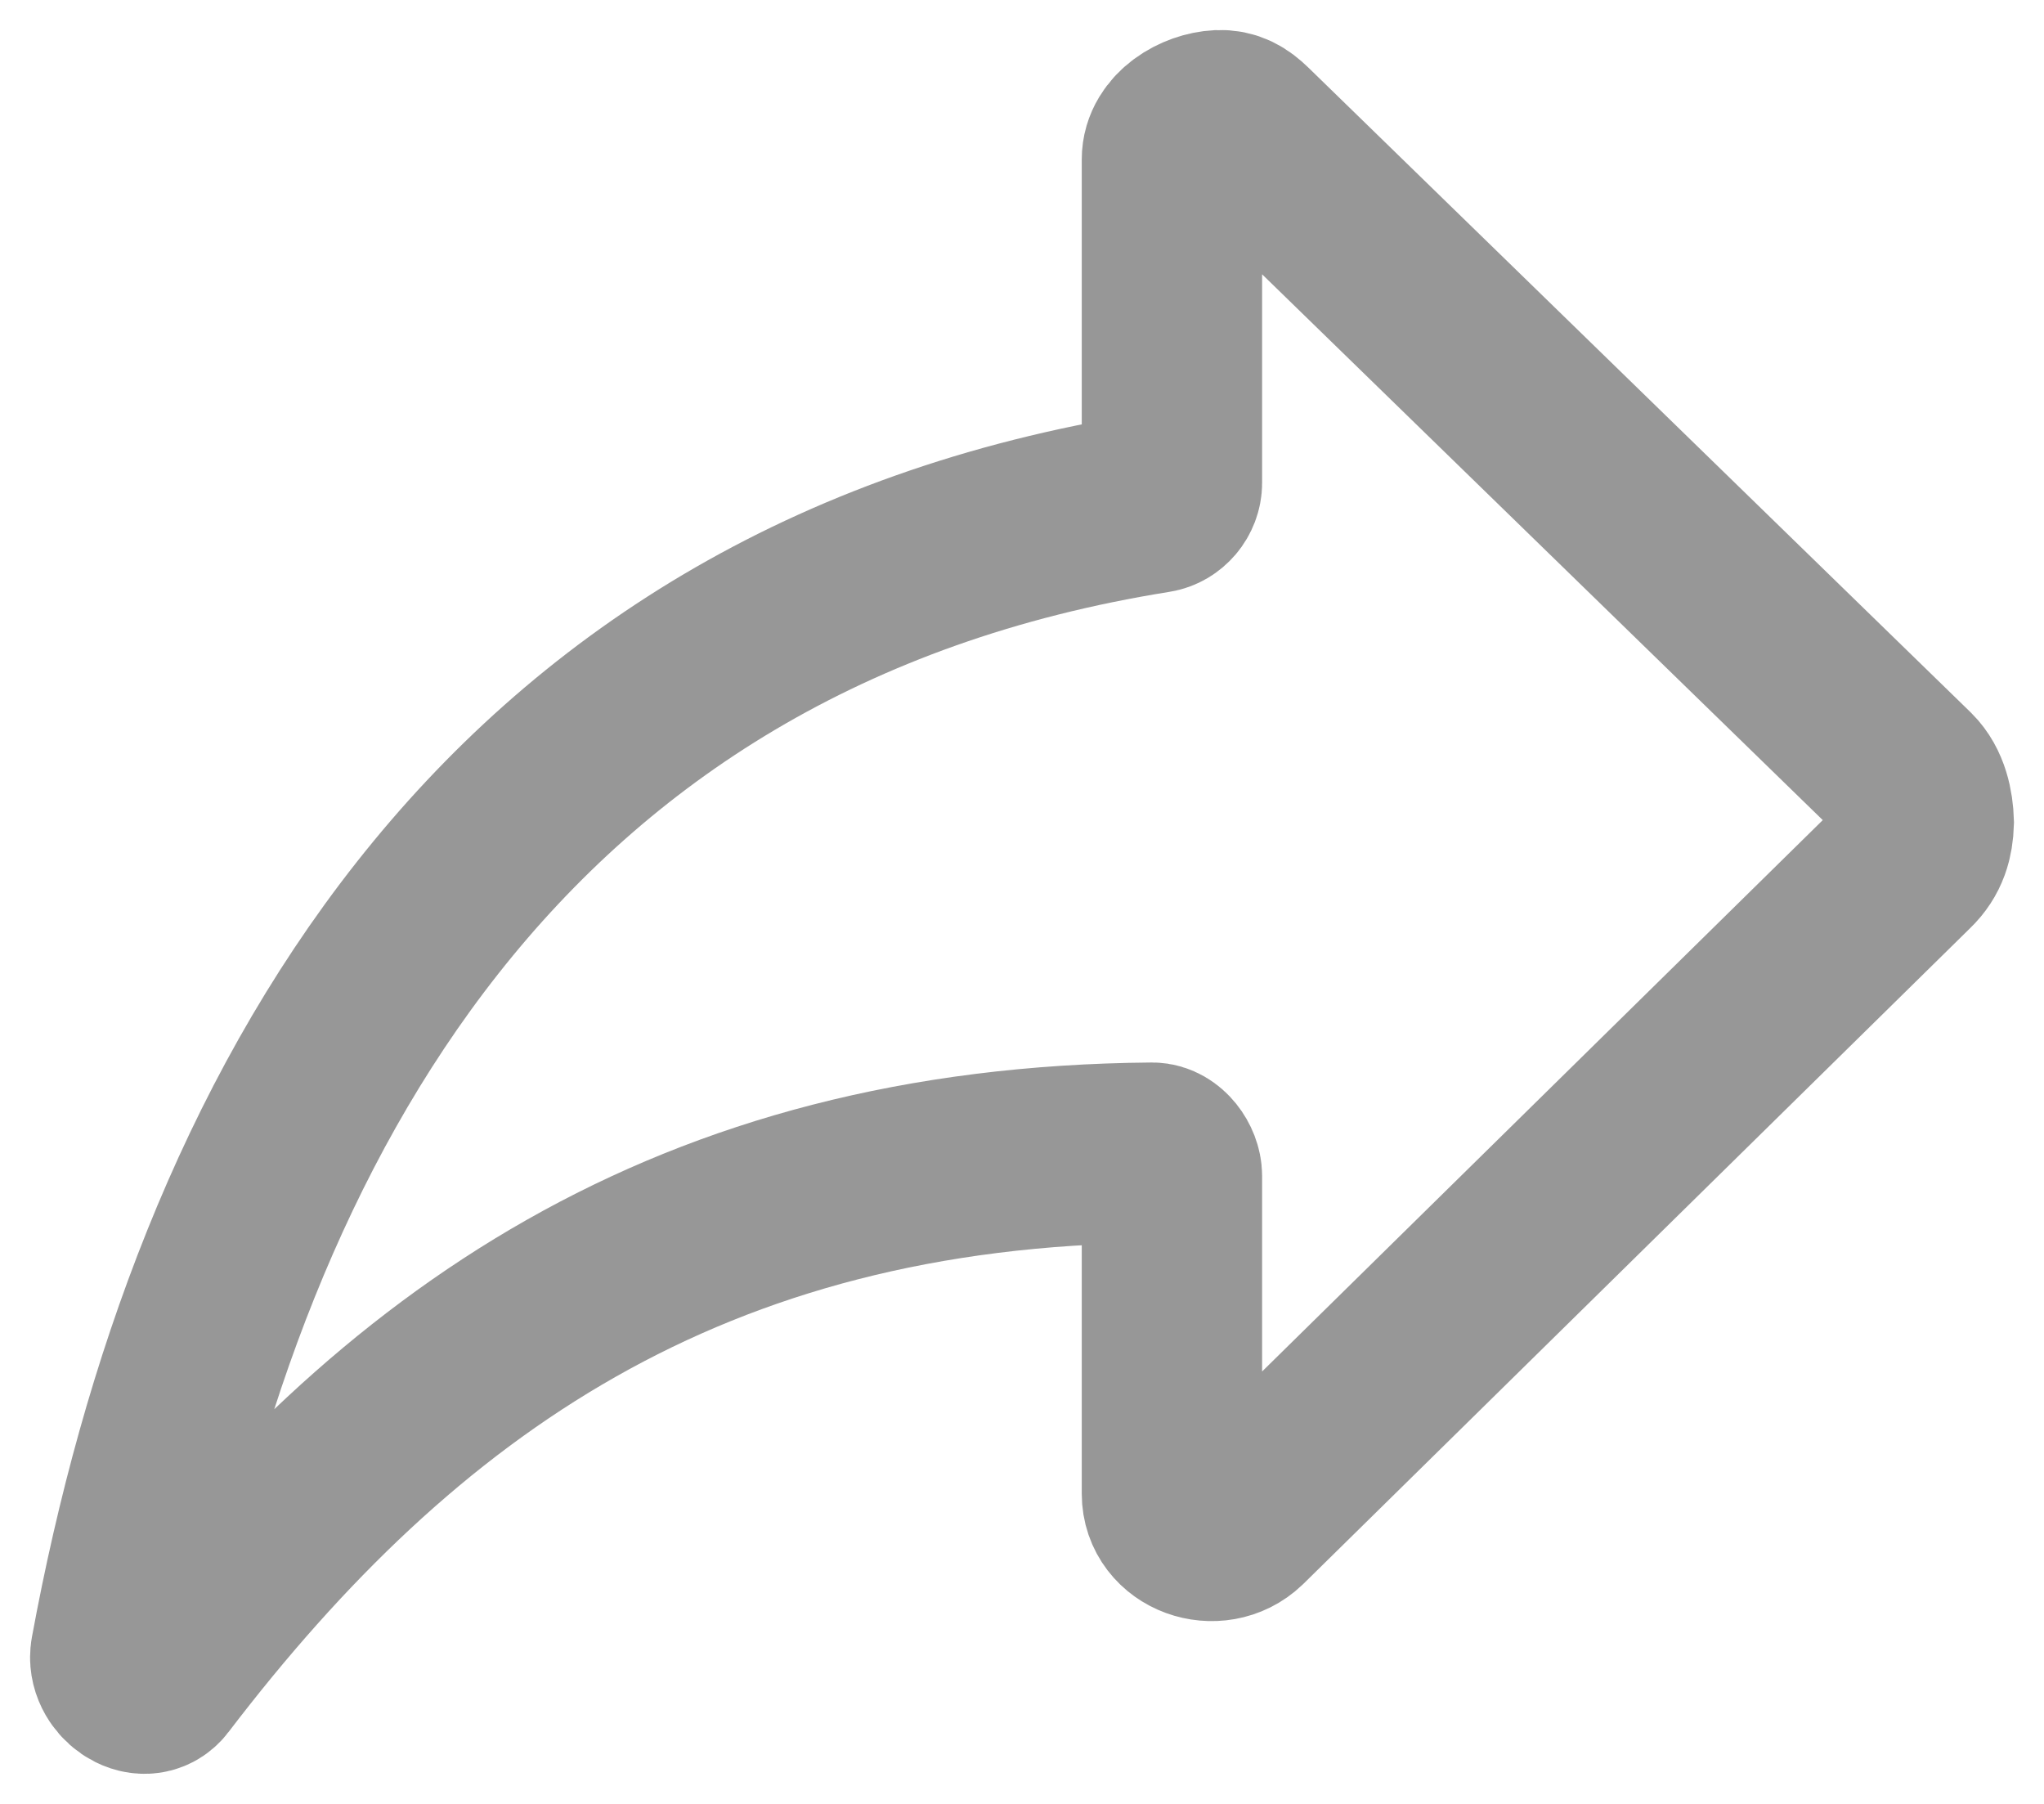 <?xml version="1.0" encoding="UTF-8"?>
<svg width="17px" height="15px" viewBox="0 0 17 15" version="1.1" xmlns="http://www.w3.org/2000/svg" xmlns:xlink="http://www.w3.org/1999/xlink">
    <!-- Generator: Sketch 51.3 (57544) - http://www.bohemiancoding.com/sketch -->
    <title>_ionicons_svg_ios-share-alt (1) copythree dot icons</title>
    <desc>Created with Sketch.</desc>
    <defs></defs>
    <g id="Shared-with-me" stroke="none" stroke-width="1" fill="none" fill-rule="evenodd">
        <g id="shared-prayer-1" transform="translate(-160, -116)" fill-rule="nonzero" stroke="#979797" stroke-width="1.5">
            <g id="_ionicons_svg_ios-share-alt-(1)-copy" transform="translate(161, 117)">
                <path d="M14.867,5.461 L9.357,0.098 C9.29,0.033 9.228,-0.004 9.138,0 C8.966,0.008 8.747,0.134 8.747,0.325 L8.747,3.015 C8.747,3.096 8.685,3.169 8.607,3.181 C3.127,4.055 0.819,8.321 0.003,12.749 C-0.028,12.924 0.198,13.086 0.304,12.948 C2.303,10.328 4.736,8.617 8.583,8.585 C8.669,8.585 8.747,8.69 8.747,8.78 L8.747,11.421 C8.747,11.705 9.111,11.831 9.314,11.636 L14.863,6.18 C14.965,6.082 14.996,5.968 15,5.838 C14.996,5.708 14.965,5.558 14.867,5.461 Z" id="Shape"></path>
            </g>
        </g>
    </g>
</svg>